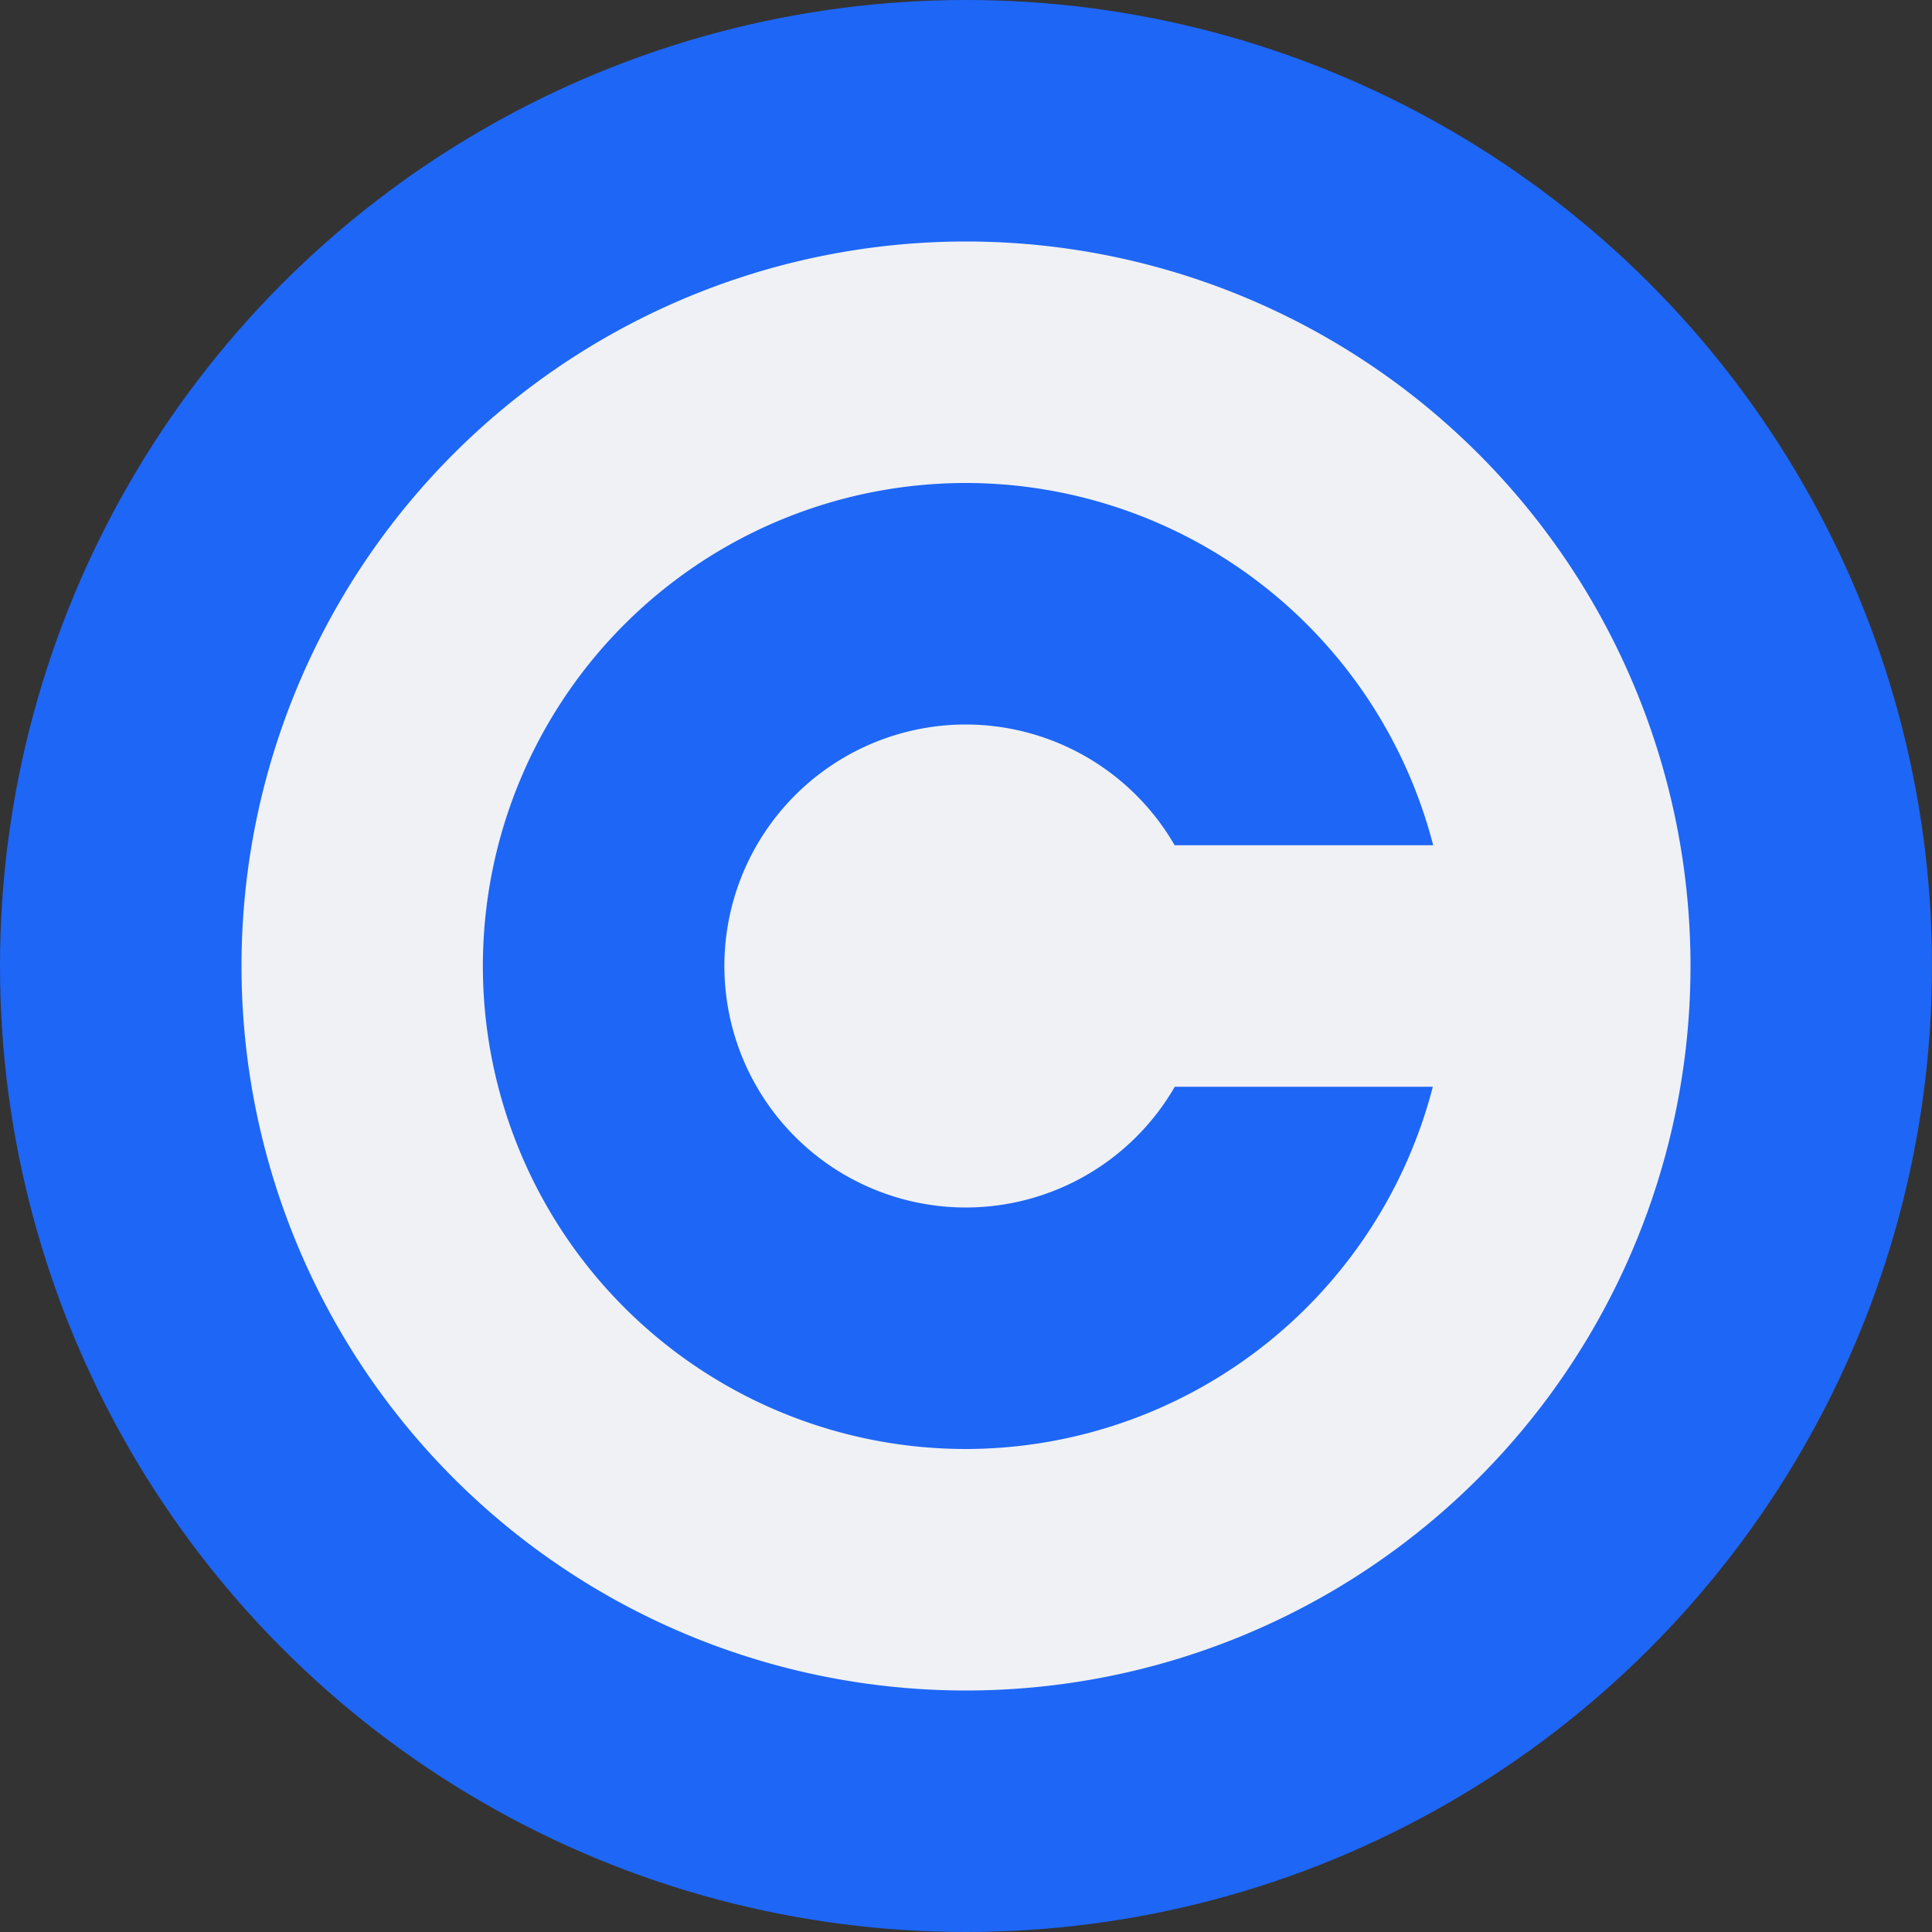 <svg width="16" height="16" version="1.1" xmlns="http://www.w3.org/2000/svg">
 <rect width="100%" height="100%" fill="#333333" stroke="none"/>
 <circle cx="8" cy="8" r="8" style="fill:#1e66f5"/>
 <path d="m8 2a6 6 0 0 0-6 6 6 6 0 0 0 6 6 6 6 0 0 0 6-6 6 6 0 0 0-6-6zm0 2a4 4 0 0 1 3.869 3h-2.141a2 2 0 0 0-1.729-1 2 2 0 0 0-2 2 2 2 0 0 0 2 2 2 2 0 0 0 1.73-1h2.137a4 4 0 0 1-3.867 3 4 4 0 0 1-4-4 4 4 0 0 1 4-4z" style="fill:#eff1f5"/>
</svg>
